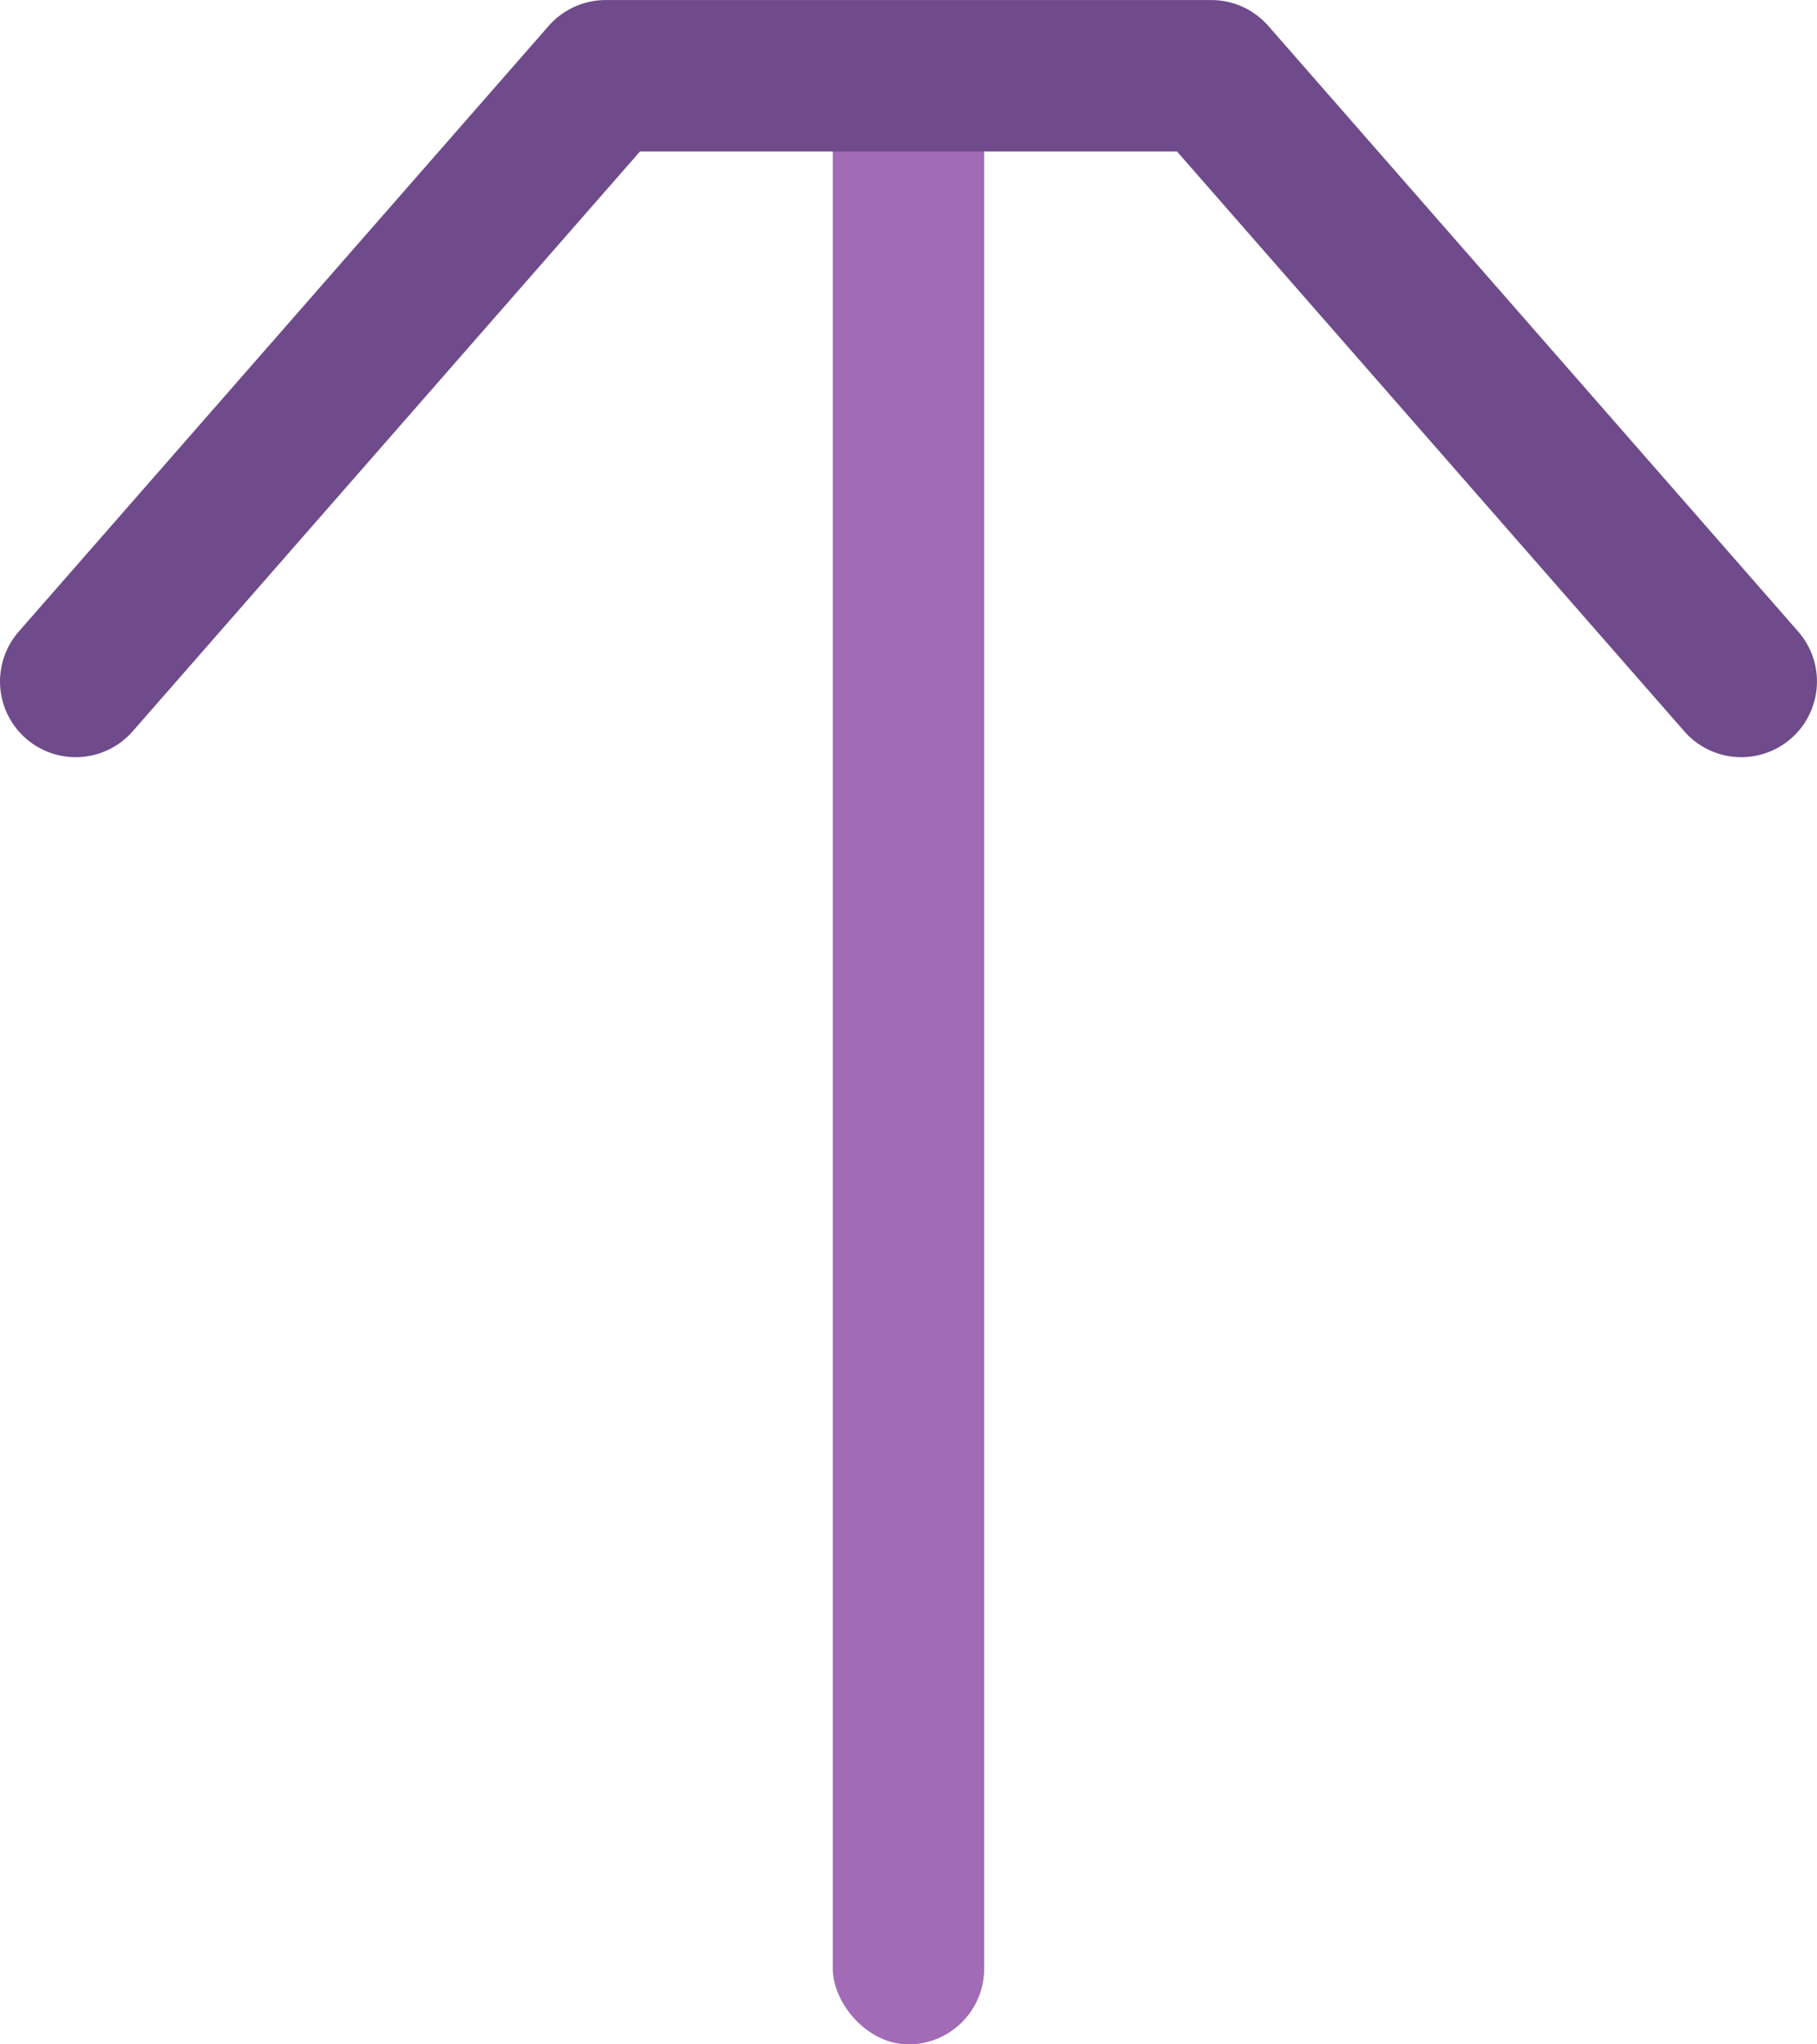 <?xml version="1.0" encoding="UTF-8" standalone="no"?>
<!-- Created with Inkscape (http://www.inkscape.org/) -->

<svg
   width="192"
   height="216"
   viewBox="0 0 56.813 63.914"
   version="1.1"
   id="svg5"
   xmlns="http://www.w3.org/2000/svg"
   xmlns:svg="http://www.w3.org/2000/svg">
  <defs
     id="defs2" />
  <g
     id="layer2"
     transform="translate(-9.469,-4.734)">
    <rect
       style="fill:#a16bb5;fill-opacity:1;stroke-width:0.592;stroke-dasharray:none"
       id="rect3"
       width="4.734"
       height="61.547"
       x="35.508"
       y="7.102"
       ry="2.367"
       rx="2.367" />
    <path
       style="fill:none;fill-opacity:1;stroke-width:0.592;stroke-dasharray:none"
       d="M 18.938,33.141 37.875,16.57 56.813,33.141"
       id="path3" />
    <path
       style="fill:none;fill-opacity:1;stroke:#6f4b8b;stroke-width:4.734;stroke-linecap:round;stroke-linejoin:round;stroke-dasharray:none;stroke-opacity:1"
       d="M 11.836,26.039 28.406,7.102 H 47.344 L 63.914,26.039"
       id="path4" />
  </g>
</svg>
